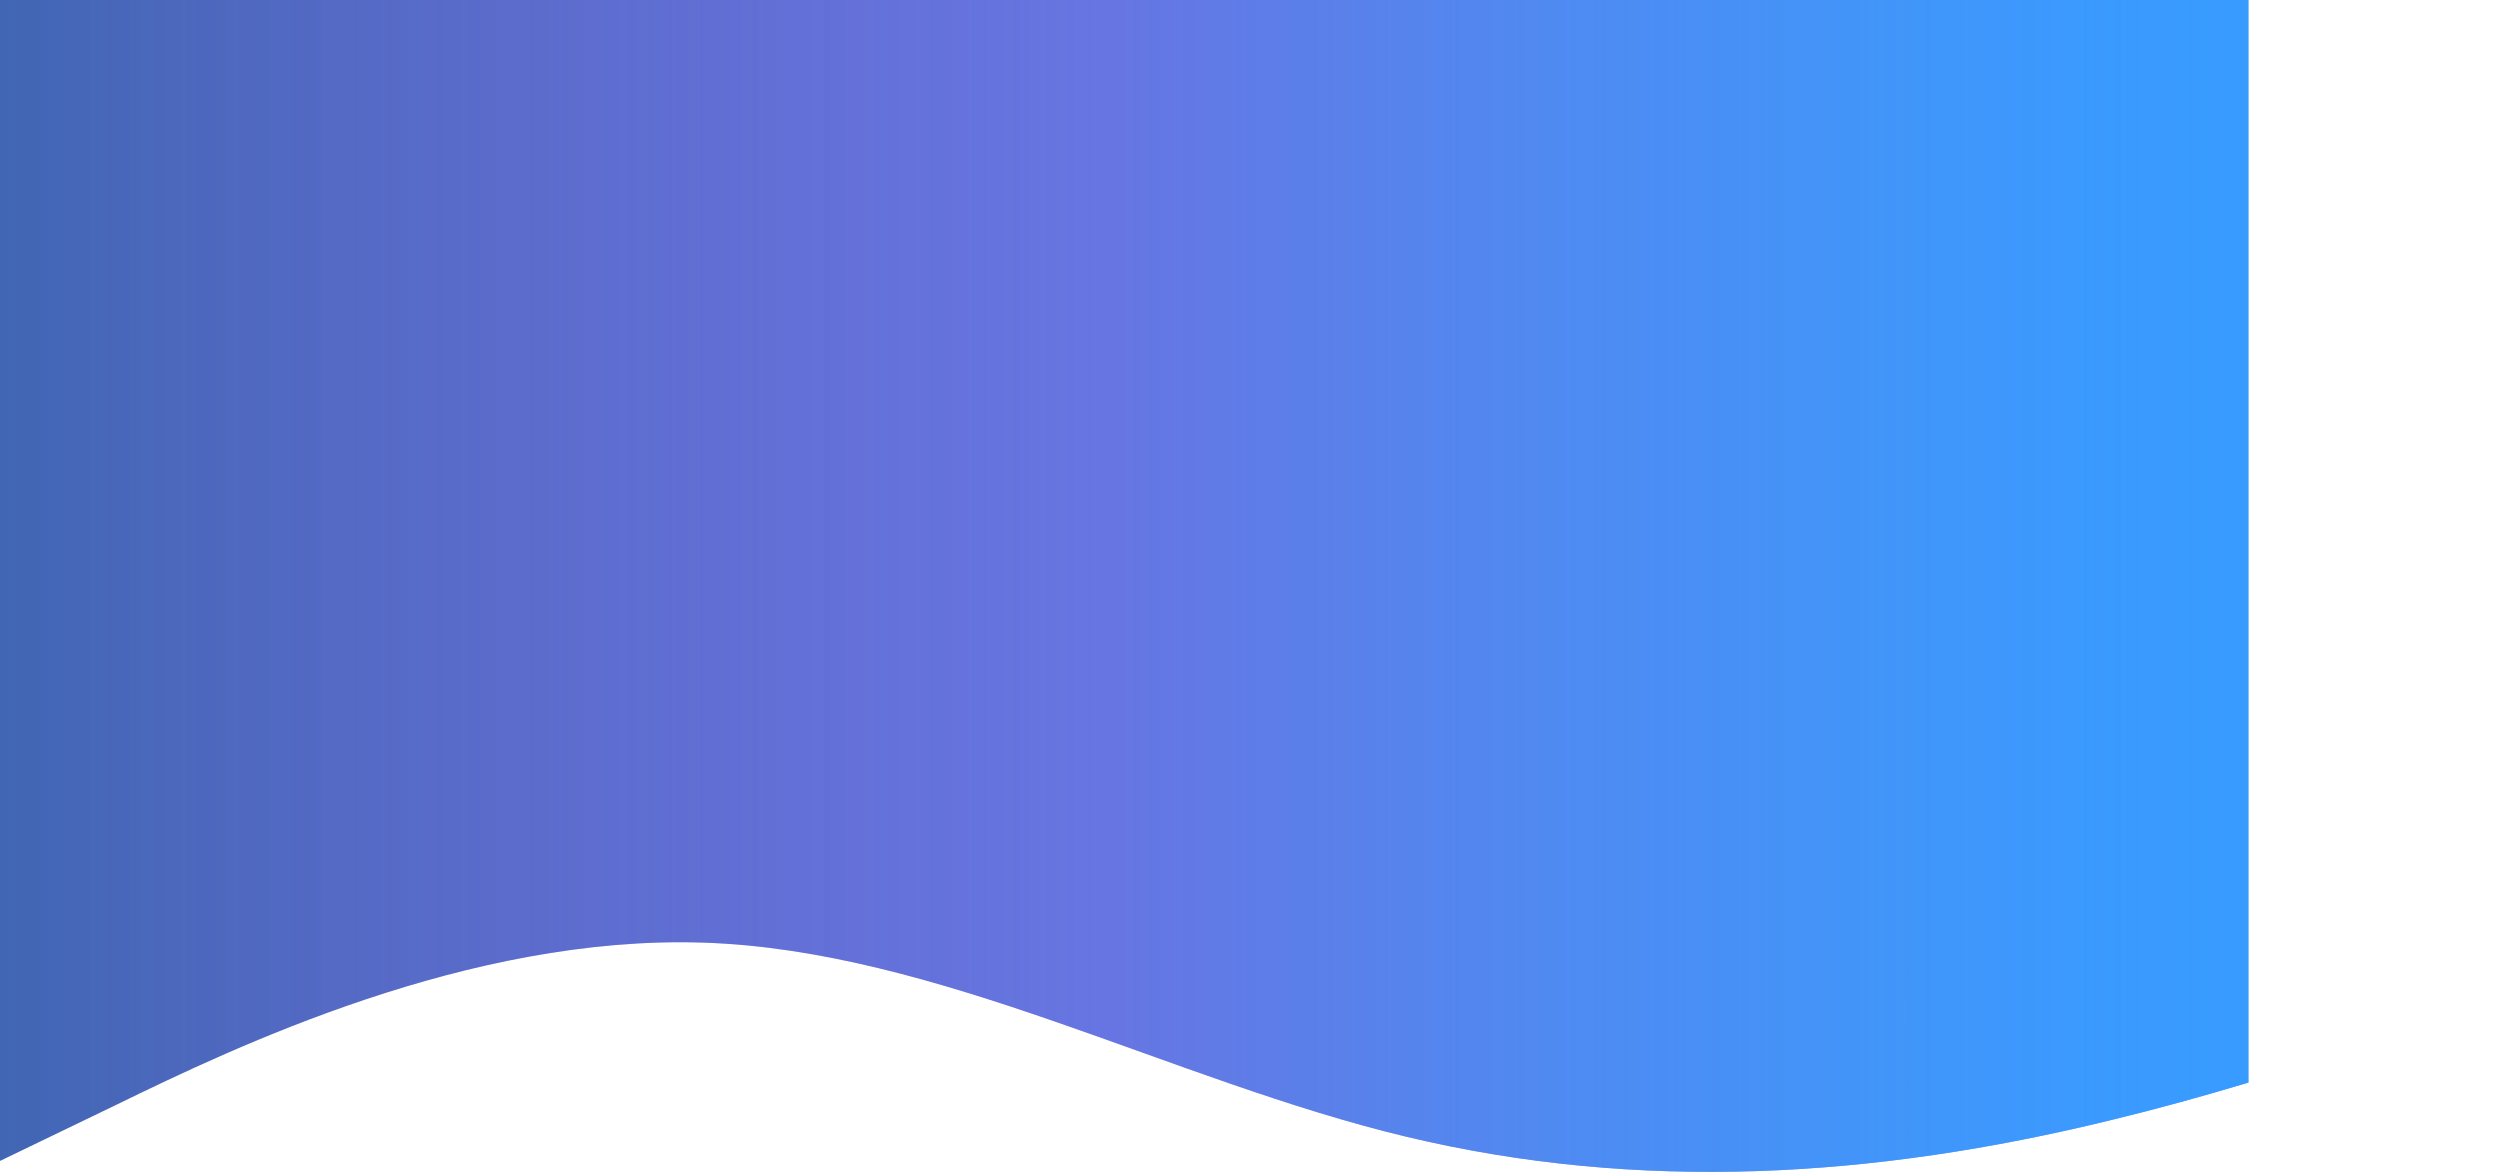 <?xml version="1.0" encoding="UTF-8"?>
<svg width="1600px" height="100%" viewBox="0 0 1600 750" version="1.1" xmlns="http://www.w3.org/2000/svg" xmlns:xlink="http://www.w3.org/1999/xlink">
    <!-- Generator: Sketch 50.2 (55047) - http://www.bohemiancoding.com/sketch -->
    <title>wave</title>
    <defs>
        <linearGradient x1="100%" y1="50%" x2="-0.576%" y2="50%" id="linearGradient-1">
            <stop offset='0' stop-color='rgba(51, 153, 255, 0.85)'>
            <animate attributeName="stop-color"
               values="rgba(51, 153, 255, 0.85); rgba(91, 21, 183, 0.7); rgba(0, 51, 153, 0.75); rgba(0, 127, 118, 0.7); rgba(51, 153, 255, 0.85);" dur="20s" repeatCount="indefinite">
            </animate>
         </stop>
         <stop offset='.5' stop-color='rgba(91, 21, 183, 0.7);'>
            <animate attributeName="stop-color"
               values="rgba(91, 21, 183, 0.7); rgba(0, 51, 153, 0.75); rgba(0, 127, 118, 0.7); rgba(51, 153, 255, 0.85); rgba(91, 21, 183, 0.7);" dur="20s" repeatCount="indefinite">
            </animate>
         </stop>
         <stop offset='1' stop-color='rgba(0, 51, 153, 0.75);'>
            <animate attributeName="stop-color"
               values="rgba(0, 51, 153, 0.75); rgba(0, 127, 118, 0.7); rgba(51, 153, 255, 0.85); rgba(91, 21, 183, 0.7); rgba(0, 51, 153, 0.75);" dur="20s" repeatCount="indefinite">
            </animate>
         </stop>
         <animateTransform attributeName="gradientTransform" type="rotate" from="0 .5 .5" to="360 .5 .5"
            dur="20s" repeatCount="indefinite" />
        </linearGradient>
        <linearGradient x1="100%" y1="50%" x2="-0.576%" y2="50%" id="linearGradient-2">
            <stop offset='0' stop-color='rgba(51, 153, 255, 0.85);'>
            <animate attributeName="stop-color"
               values="rgba(51, 153, 255, 0.85); rgba(91, 21, 183, 0.7); rgba(0, 51, 153, 0.75); rgba(51, 153, 255, 0.85);" dur="20s" repeatCount="indefinite">
            </animate>
         </stop>
         <stop offset='1' stop-color='rgba(51, 153, 255, 0.85);' stop-opacity="0">
            <animate attributeName="stop-color"
               values="rgba(0, 51, 153, 0.75); rgba(51, 153, 255, 0.85); rgba(51, 153, 255, 0.85); rgba(0, 51, 153, 0.75);" dur="20s" repeatCount="indefinite">
            </animate>
         </stop>
         <animateTransform attributeName="gradientTransform" type="rotate" values="360 .5 .5;0 .5 .5" class="ignore"
            dur="10s" repeatCount="indefinite" />
        </linearGradient>
    </defs>
    <g id="wawe" fill="url(#linearGradient-1)">
        <path d="M450,603.27c150,4.85,300,88.31,450,124.22s300,26.2,450-10.38c29.86-7.21,59.73-15.45,89-24.26V0H0V743l75-36.2C150,670.23,300,598.41,450,603.27Z" id="Bg-1"></path>
    </g>
    <g id="wawe" fill="url(#linearGradient-2)">
        <path d="M450,603.27c150,4.85,300,88.31,450,124.22s300,26.2,450-10.38c29.86-7.21,59.73-15.45,89-24.26V0H0V743l75-36.2C150,670.23,300,598.41,450,603.27Z" id="Bg-1"></path>
    </g>
</svg>